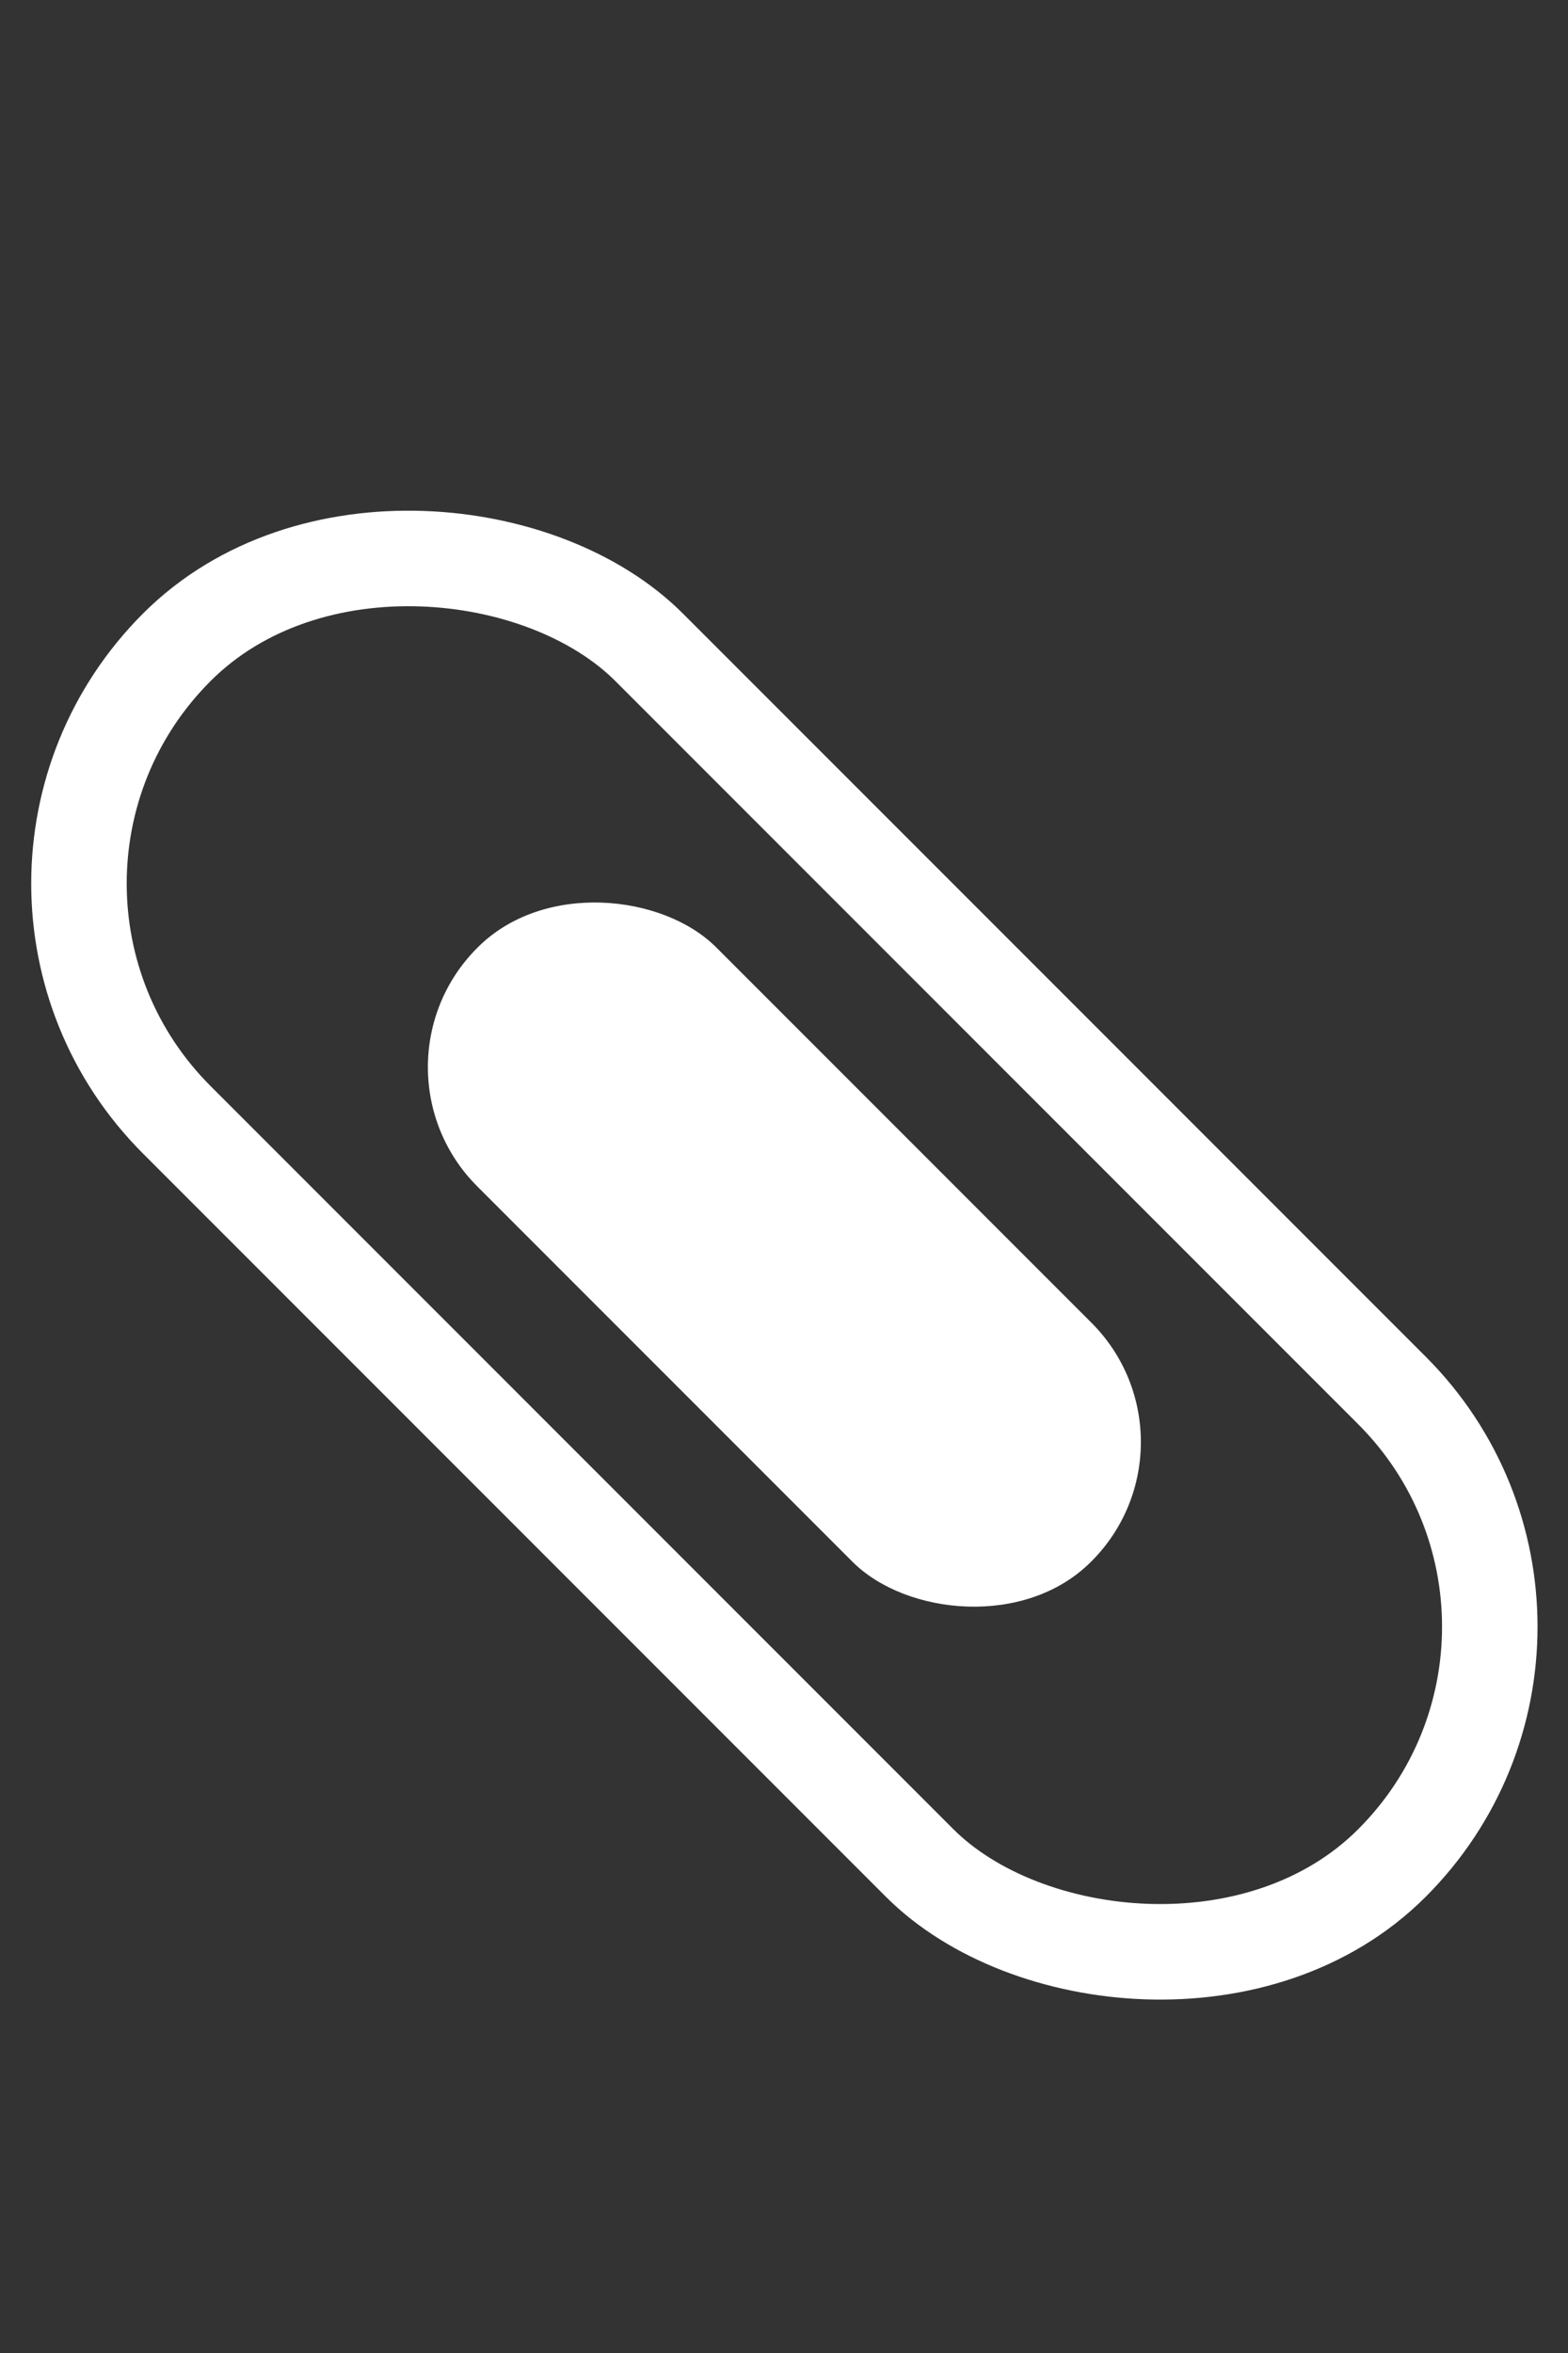 <svg id="Слой_1" data-name="Слой 1" xmlns="http://www.w3.org/2000/svg" viewBox="0 0 20 30"><rect x="0" y="0" width="20" height="30" fill="#333333" stroke="none"/><title>skin</title><rect x="5.74" y="5.04" width="8.52" height="21.92" rx="4.26" ry="4.26" transform="translate(-8.38 11.76) rotate(-45)" style="fill:none;stroke:#fff;stroke-miterlimit:10;stroke-width:1.218px"/><rect x="7.85" y="10.46" width="4.31" height="11.07" rx="2.15" ry="2.15" transform="translate(-8.38 11.76) rotate(-45)" style="fill:#fff"/></svg>